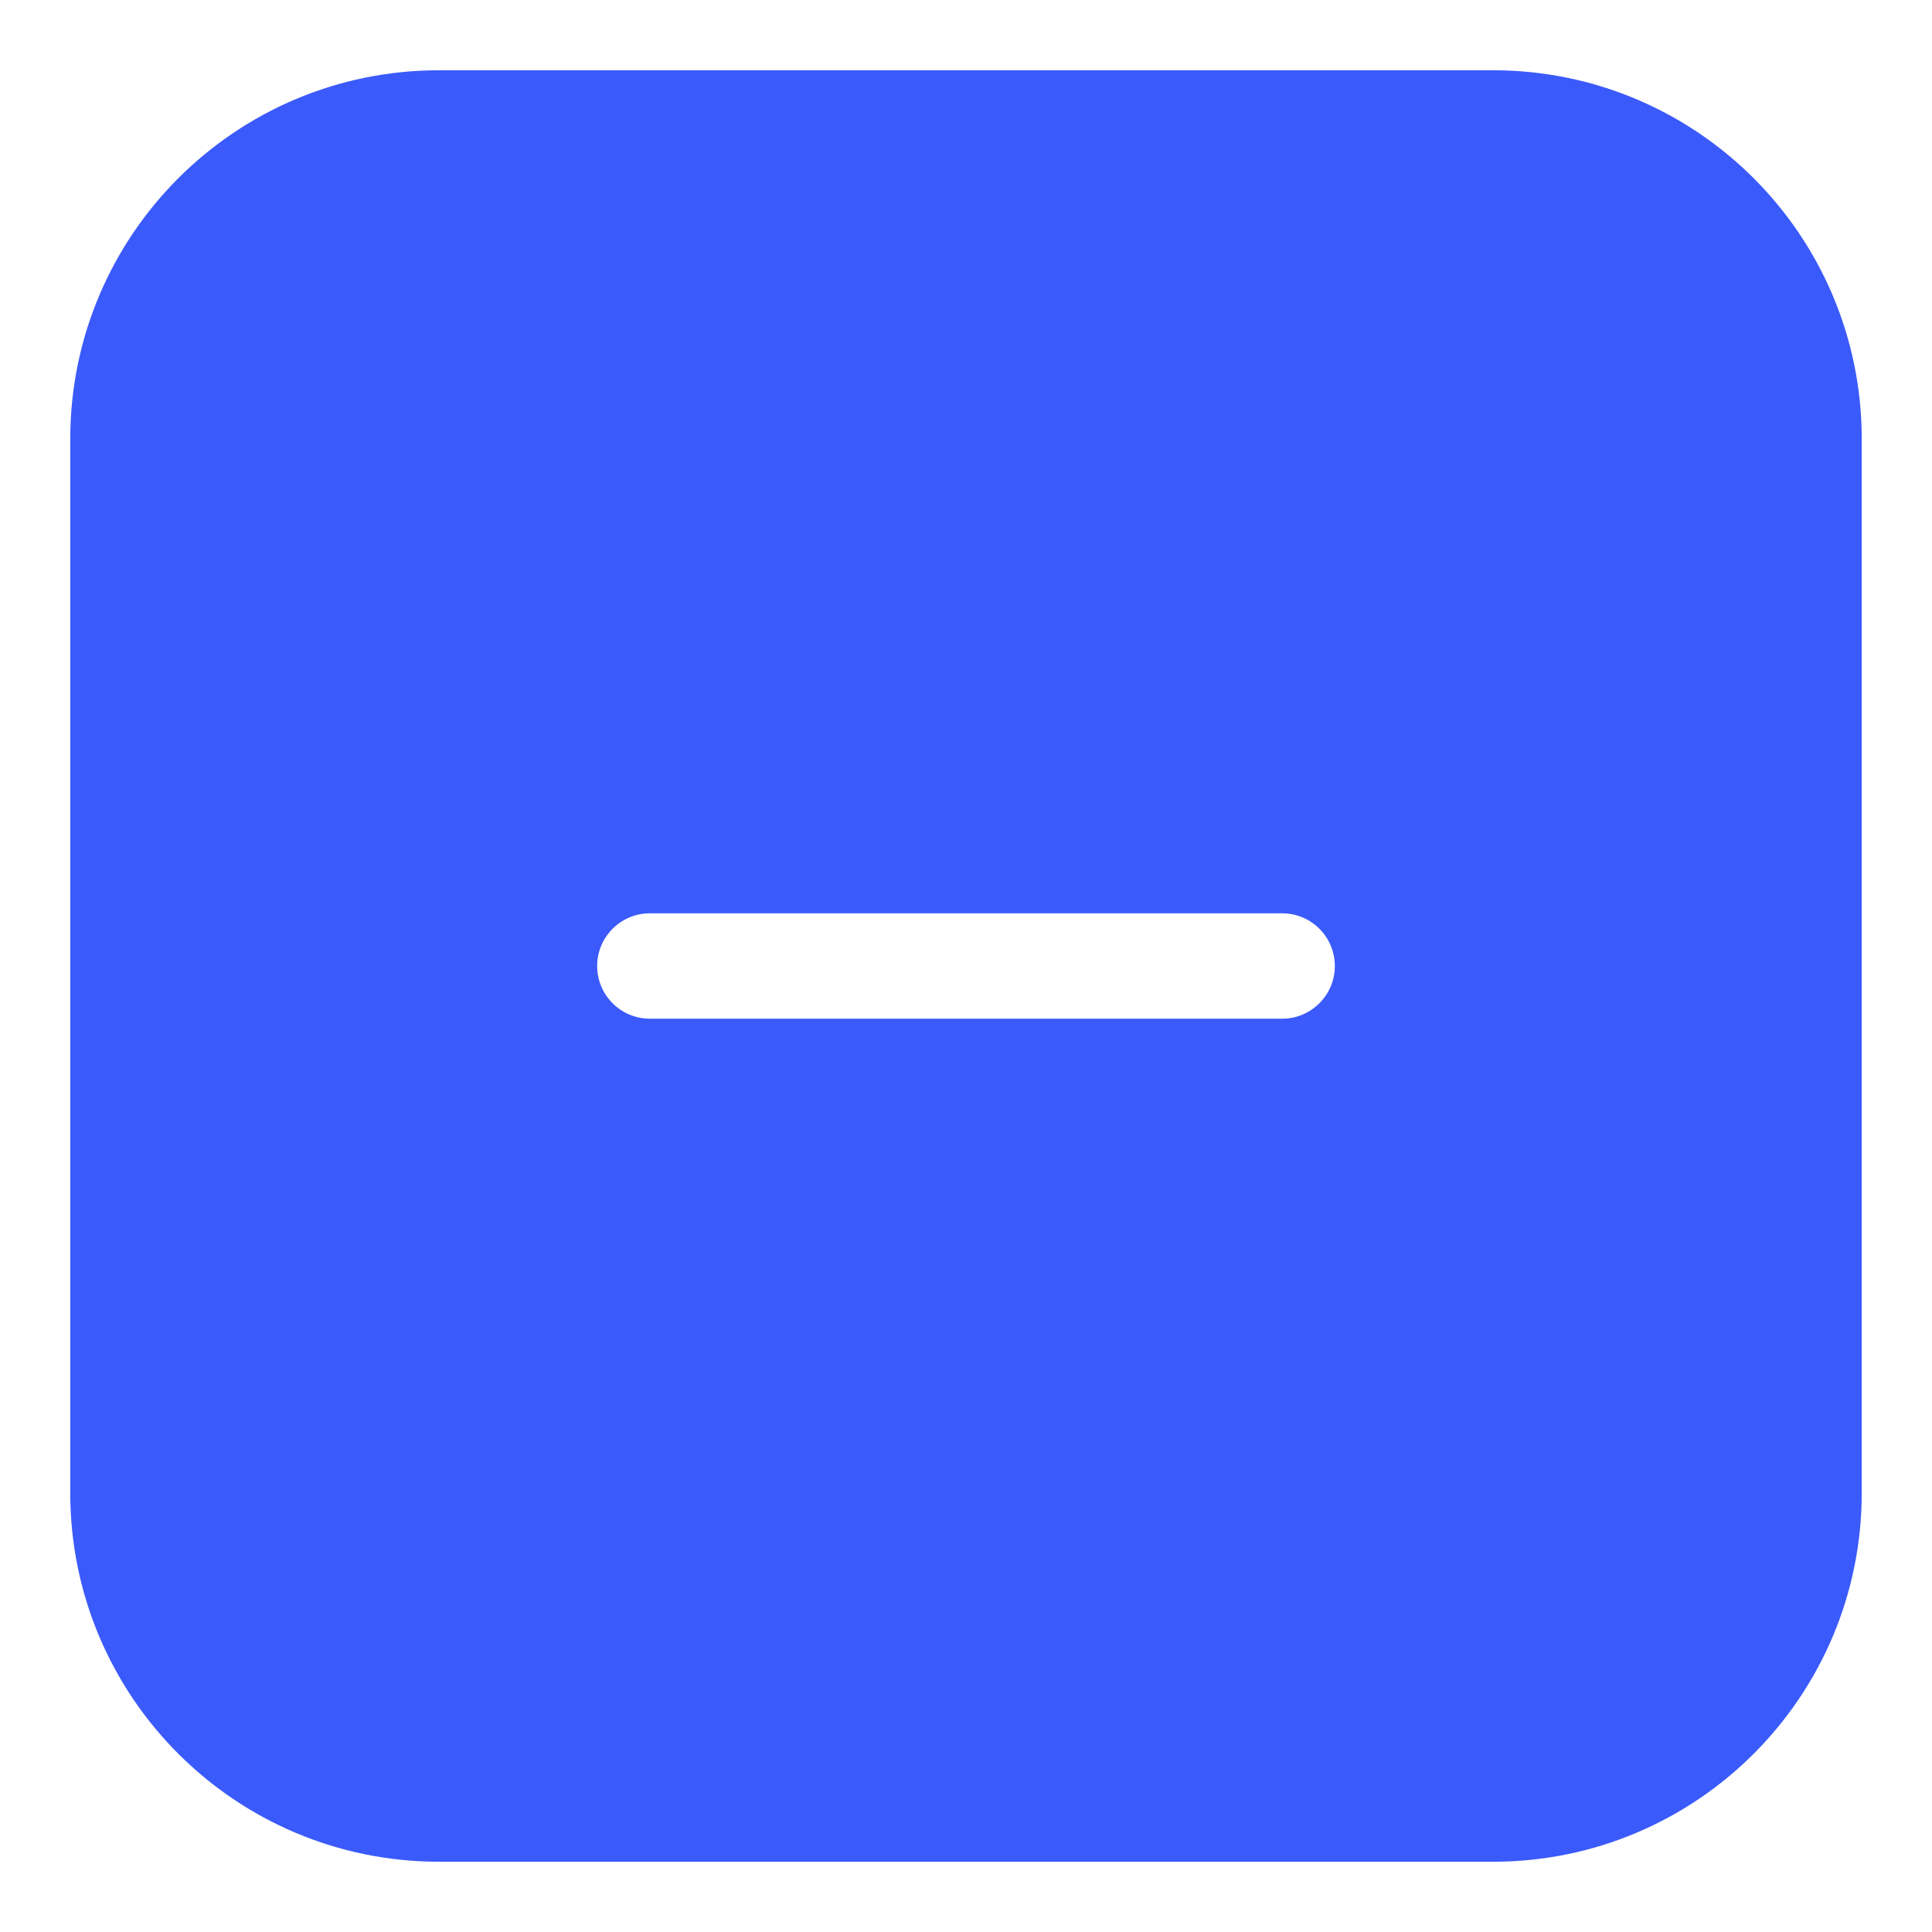 <svg xmlns="http://www.w3.org/2000/svg" width="22" height="22" viewBox="0 0 22 22">
    <g fill="none" fill-rule="evenodd">
        <path d="M0 0L30 0 30 30 0 30z" transform="translate(-4 -4)"/>
        <path d="M0 0L30 0 30 30 0 30z" transform="translate(-4 -4)"/>
        <path fill="#3B5AFB" fill-rule="nonzero" d="M21 4.8c2.32 0 4.2 1.88 4.2 4.2v12c0 2.32-1.88 4.2-4.2 4.2H9c-2.32 0-4.2-1.88-4.2-4.2V9c0-2.32 1.88-4.2 4.2-4.2h12zm-2.4 9.6h-7.2c-.331 0-.6.269-.6.6 0 .331.269.6.6.6h7.2c.331 0 .6-.269.6-.6 0-.331-.269-.6-.6-.6z" transform="translate(-4 -4)"/>
    </g>
</svg>
